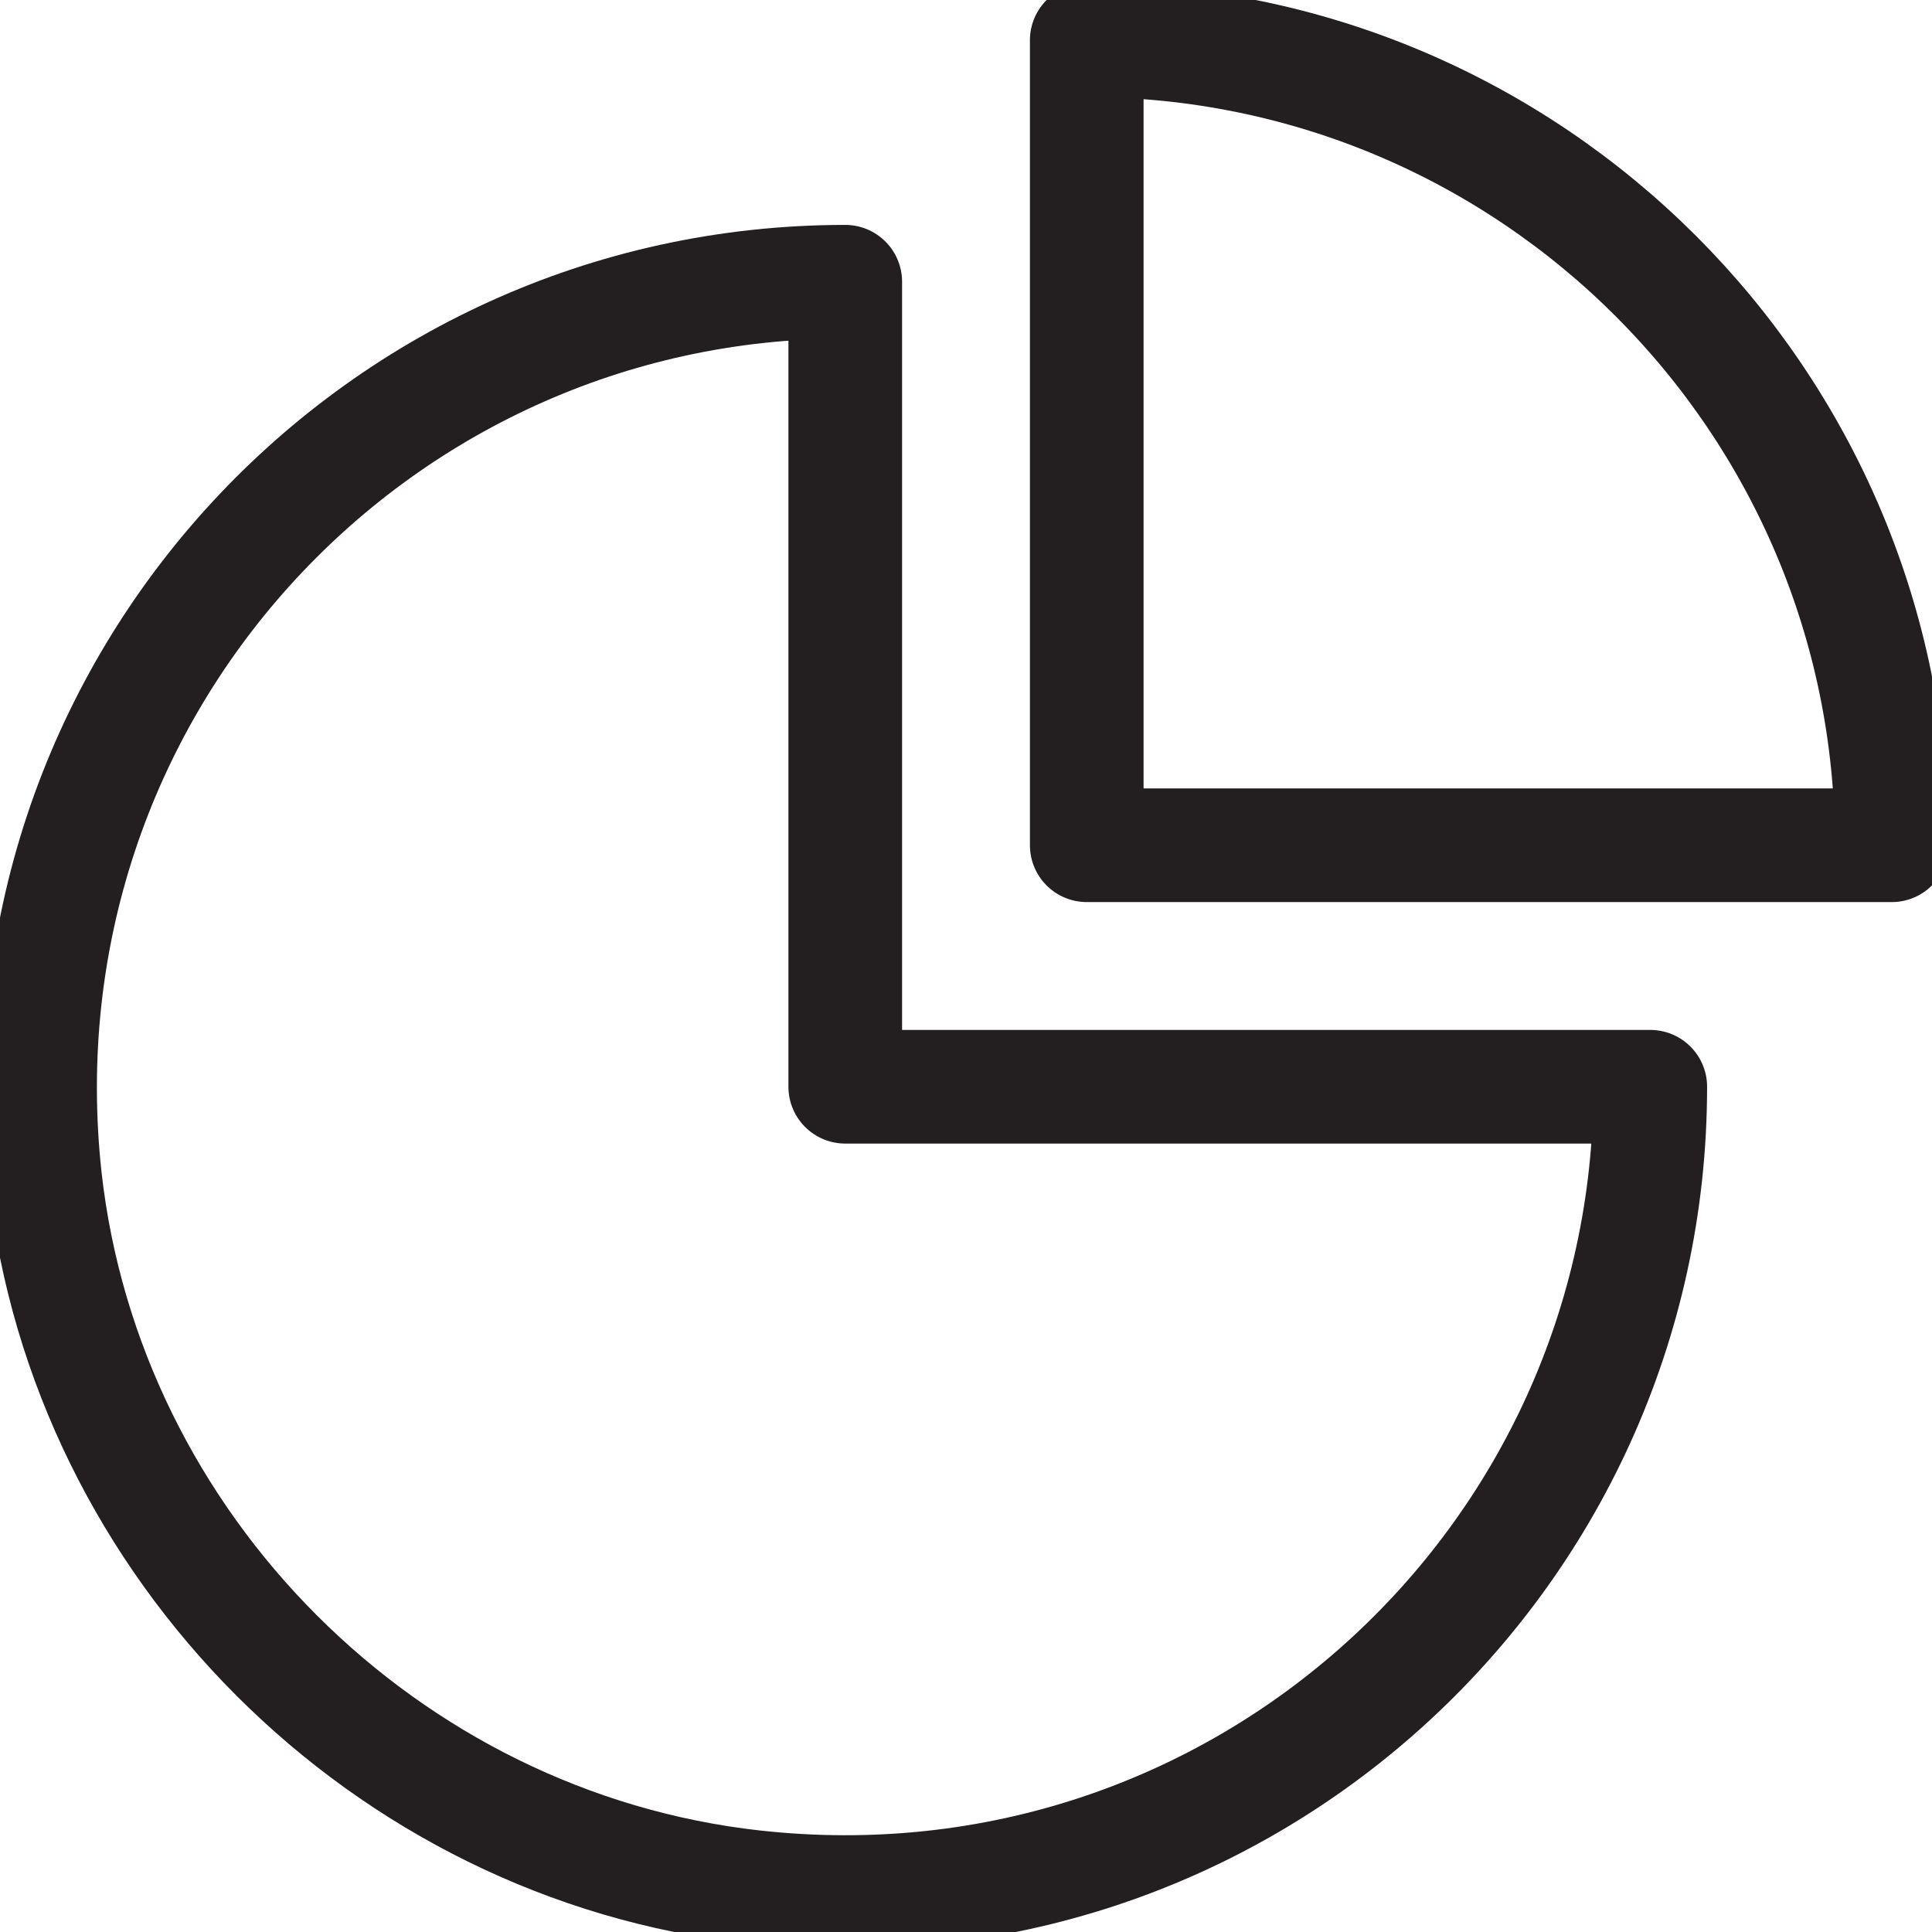 <svg width="34" height="34" viewBox="0 0 34 34" fill="none" xmlns="http://www.w3.org/2000/svg">
<g id="transport" clip-path="url(#clip0_27_1429)">
<path id="Vector" d="M14.875 4.958C6.517 4.958 -0.142 12.197 0.793 20.74C1.516 27.214 6.772 32.484 13.26 33.207C21.802 34.156 29.042 27.483 29.042 19.125H14.875V4.958Z" stroke="#231F20" stroke-width="2" stroke-linecap="round" stroke-linejoin="round"/>
<path id="Vector_2" d="M19.125 14.875H33.292C33.292 7.055 26.945 0.708 19.125 0.708V14.875Z" stroke="#231F20" stroke-width="2" stroke-linecap="round" stroke-linejoin="round"/>
</g>
<defs>
<clipPath id="clip0_27_1429">
<rect width="34" height="34" fill="white"/>
</clipPath>
</defs>
</svg>
